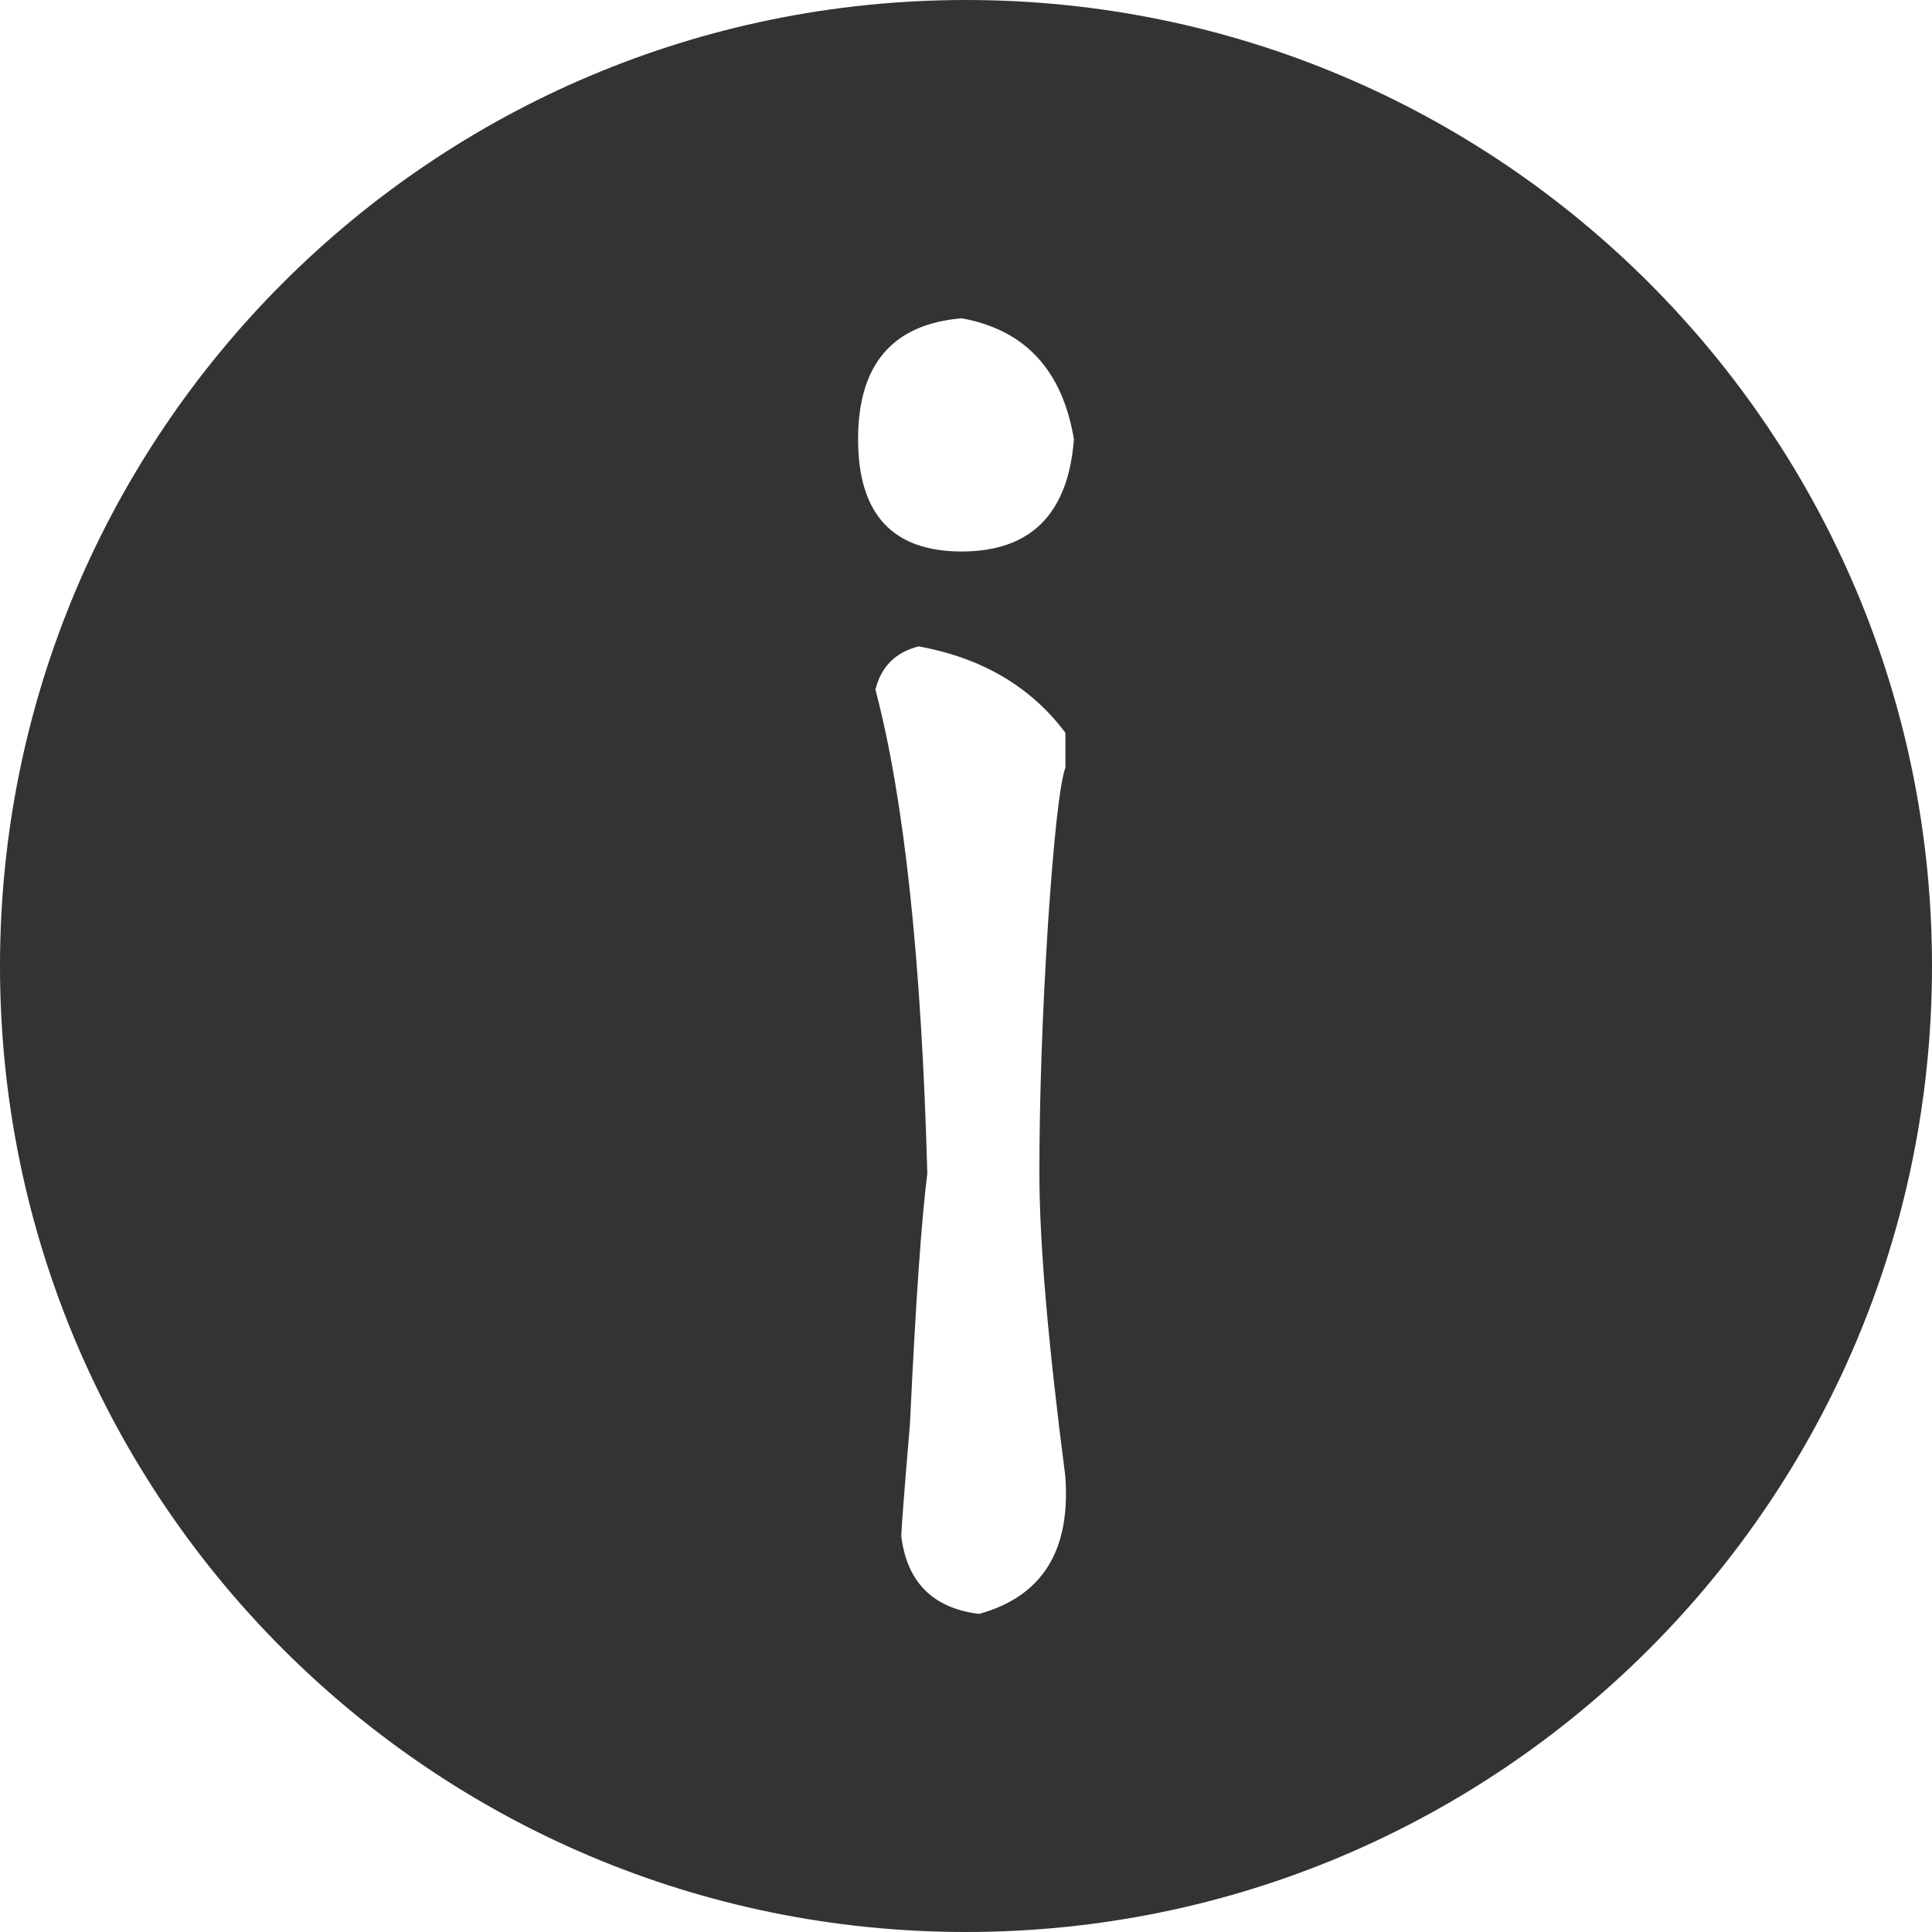 <?xml version="1.0" standalone="no"?><!DOCTYPE svg PUBLIC "-//W3C//DTD SVG 1.1//EN" "http://www.w3.org/Graphics/SVG/1.1/DTD/svg11.dtd"><svg class="icon" width="200px" height="200.00px" viewBox="0 0 1024 1024" version="1.1" xmlns="http://www.w3.org/2000/svg"><path fill="#333333" d="M512 0C229.2 0 0 229.2 0 512s229.2 512 512 512 512-229.2 512-512S794.8 0 512 0z m6.9 855.4c-24.4-3-38.2-16.8-41.2-41.2 0-3 1.5-22.9 4.6-59.5 3-64.1 6.1-108.3 9.2-132.8-3.1-112.9-12.2-198.4-27.5-256.4 3-12.2 10.7-19.8 22.9-22.9 33.6 6.1 59.5 21.4 77.8 45.8V406.7c-3.1 9.2-6.1 36.6-9.2 82.4-3.1 48.8-4.6 93.1-4.6 132.8 0 36.6 4.6 90 13.7 160.2 3.1 39.7-12.2 64.1-45.7 73.3z m-9.2-563.1c-36.6 0-54.9-19.8-54.9-59.5s18.3-61 54.9-64.1c33.6 6.1 53.4 27.5 59.5 64.1-3 39.6-22.9 59.5-59.5 59.5z" /></svg>